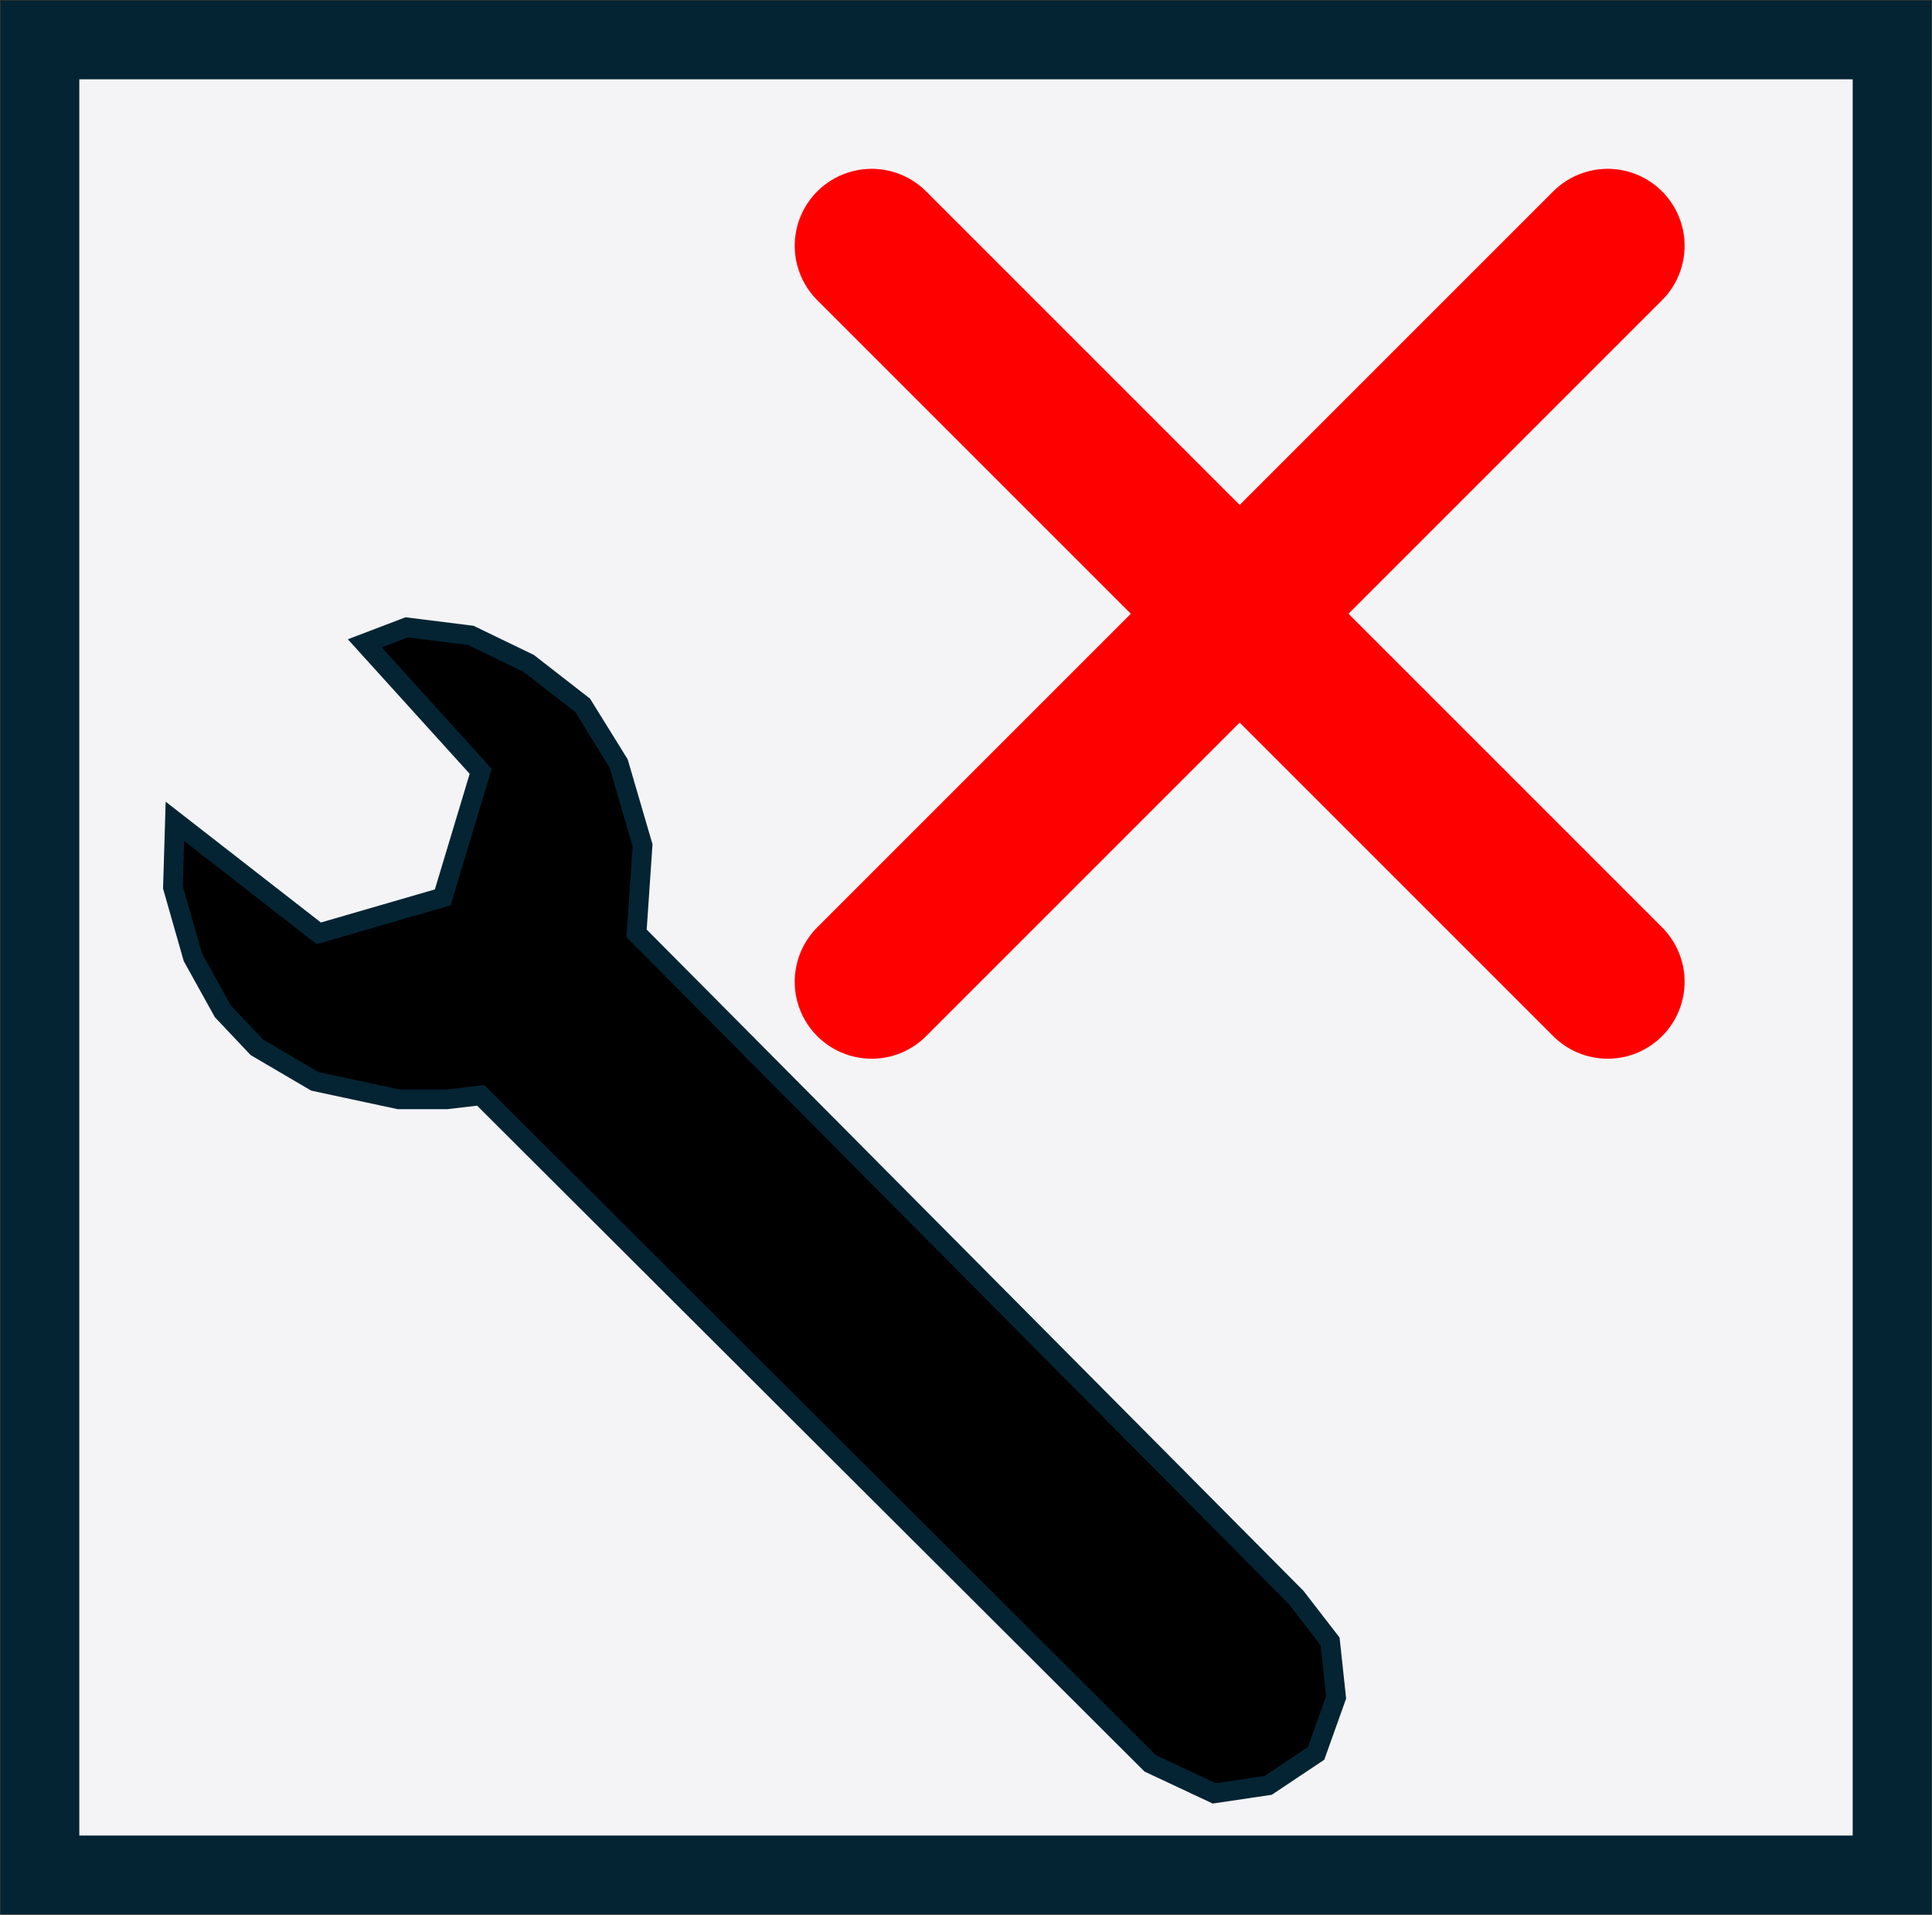 <svg width="676" height="670" xmlns="http://www.w3.org/2000/svg" xmlns:xlink="http://www.w3.org/1999/xlink" xml:space="preserve" overflow="hidden"><rect width="100%" height="100%" fill="#333333" stroke="none"/><g transform="translate(-1737 -1193)"><rect x="1751" y="1207" width="648" height="642" stroke="#042433" stroke-width="27.5" stroke-miterlimit="8" fill="#F4F4F6"/><path d="M1798.2 1480.38 1797.5 1503.48 1804.49 1527.97 1814.98 1546.87 1826.87 1559.46 1847.15 1571.36 1876.52 1577.66 1893.31 1577.66 1905.19 1576.26 2139.46 1810 2161.84 1820.5 2180.72 1817.7 2197.51 1806.5 2204.5 1786.91 2202.4 1767.31 2190.51 1751.92 1959.74 1519.57 1961.84 1488.78 1953.45 1460.09 1940.86 1439.79 1921.98 1425.1 1901.7 1415.3 1879.32 1412.5 1864.63 1418.1 1905.19 1462.89 1891.91 1506.98 1848.55 1519.57 1798.2 1480.38Z" stroke="#042433" stroke-width="6.875" stroke-miterlimit="8" fill-rule="evenodd"/><path d="M2042 1279 2299.51 1536.51" stroke="#FF0000" stroke-width="53.854" stroke-linecap="round" stroke-miterlimit="8" fill="none" fill-rule="evenodd"/><path d="M0 0 257.515 257.515" stroke="#FF0000" stroke-width="53.854" stroke-linecap="round" stroke-miterlimit="8" fill="none" fill-rule="evenodd" transform="matrix(-1 0 0 1 2299.51 1279)"/></g></svg>